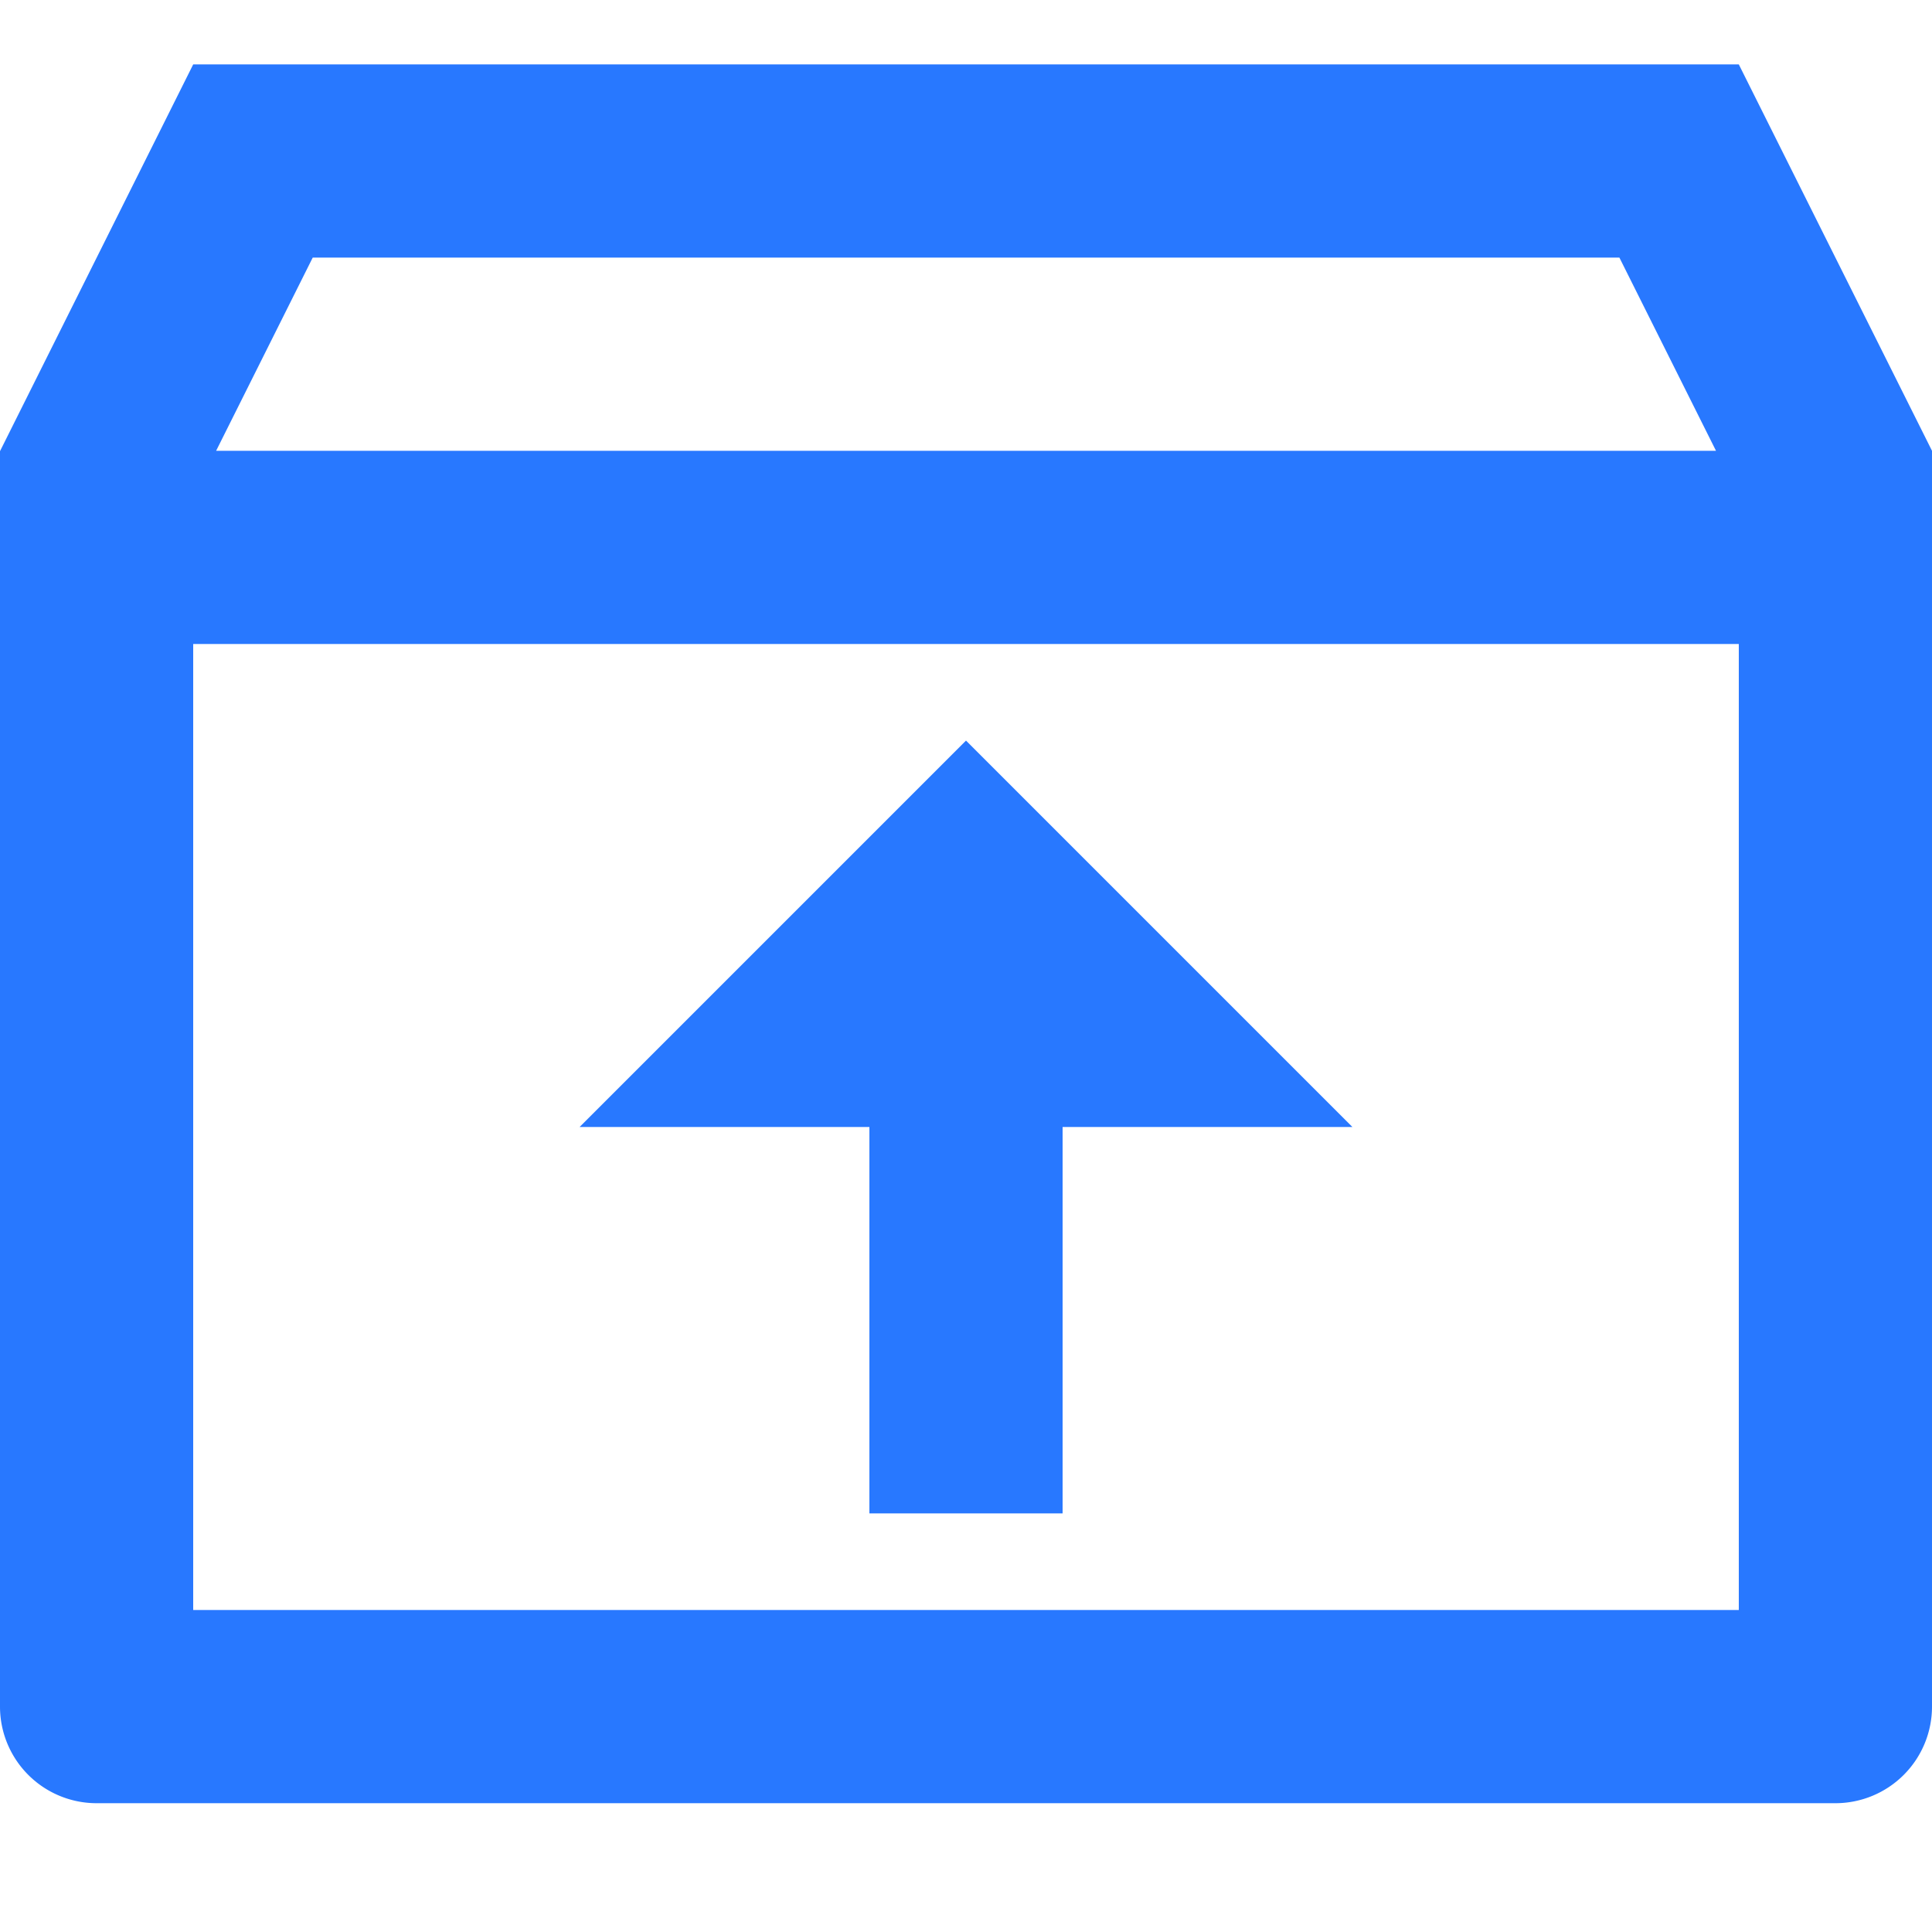 <?xml version="1.0" standalone="no"?><!DOCTYPE svg PUBLIC "-//W3C//DTD SVG 1.1//EN" "http://www.w3.org/Graphics/SVG/1.1/DTD/svg11.dtd"><svg class="icon" width="200px" height="200.00px" viewBox="0 0 1024 1024" version="1.1" xmlns="http://www.w3.org/2000/svg"><path fill="#2878FF" d="M102.4 34.133h819.2l102.4 204.8v665.6a51.2 51.2 0 0 1-51.2 51.2h-921.6A51.2 51.2 0 0 1 0 904.533V239.138L102.4 34.133z m819.2 307.2H102.4v512h819.2V341.333z m-12.083-102.4l-51.2-102.4H165.751l-51.2 102.4h794.965zM563.2 597.333H716.8l-204.8-204.8-204.8 204.8h153.6v204.8h102.4v-204.8z"  /></svg>